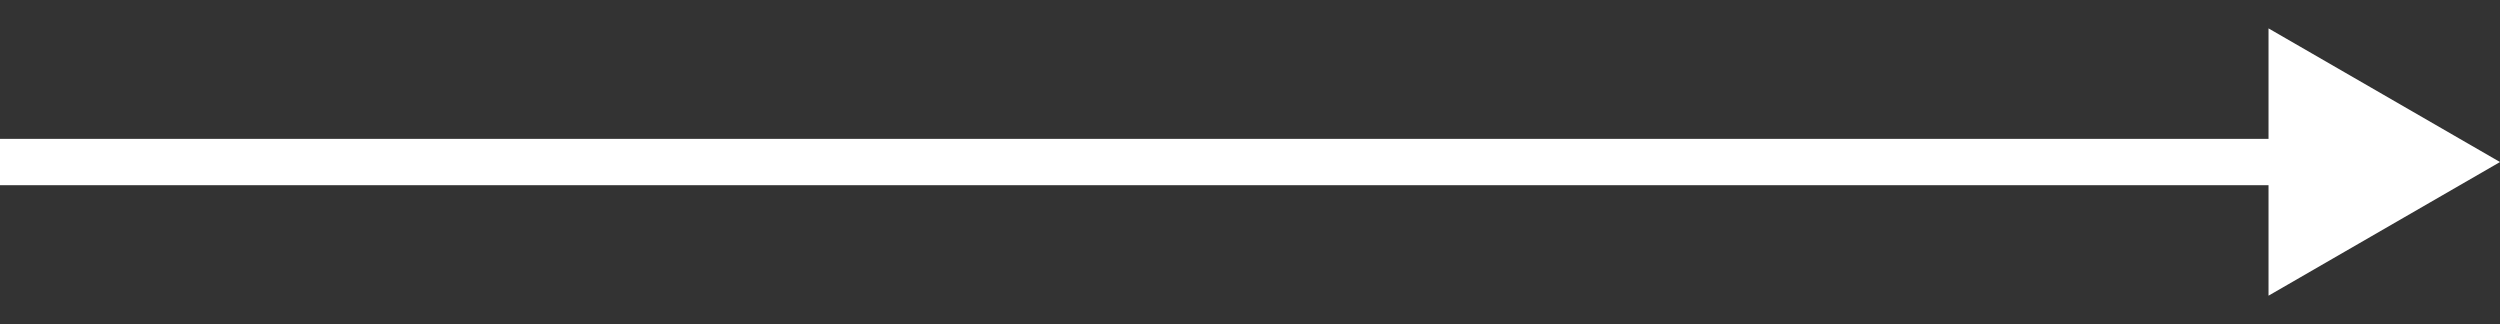 <svg width="54" height="7" viewBox="0 0 54 7" fill="none" xmlns="http://www.w3.org/2000/svg">
<rect x="0" y="0" width="54" height="7" fill="#333333" stroke="none"/>
<path d="M54 3.5L49 0.613V6.387L54 3.5ZM0 4H49.5V3H0V4Z" fill="white"/>
</svg>
